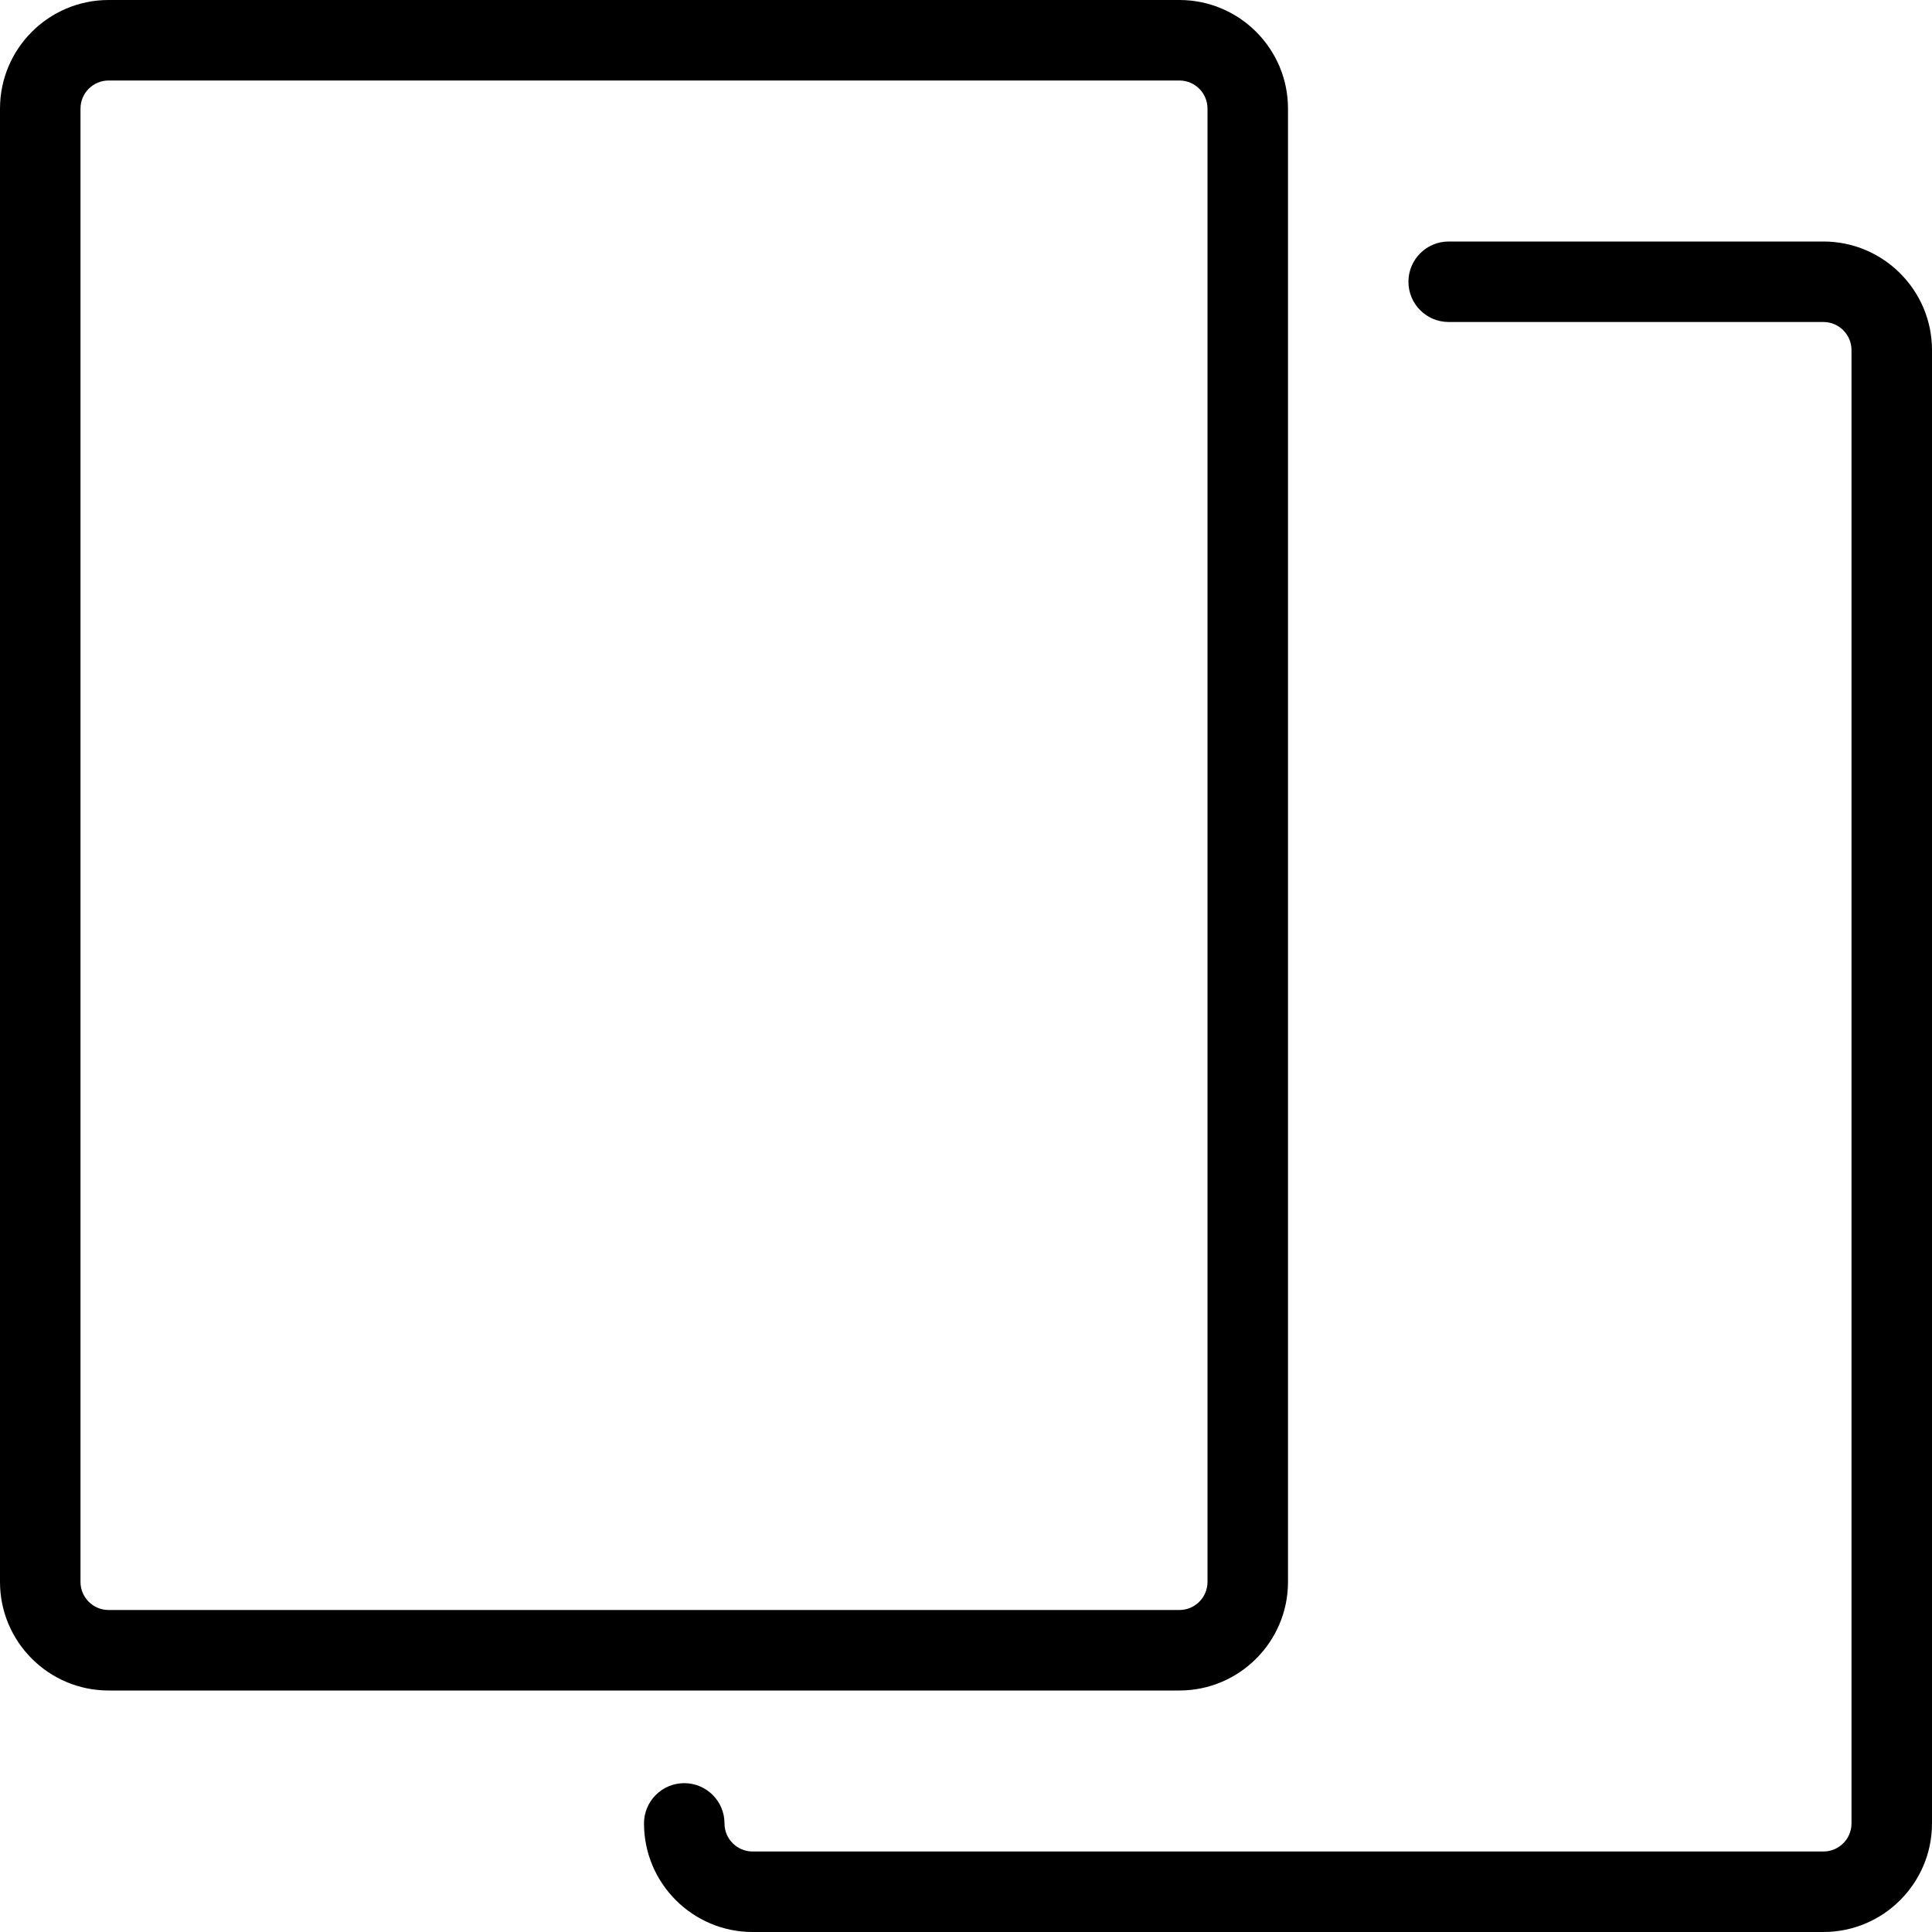 <?xml version="1.0" ?><svg style="enable-background:new 0 0 24 24;" version="1.1" viewBox="0 0 24 24" xml:space="preserve" xmlns="http://www.w3.org/2000/svg" xmlns:xlink="http://www.w3.org/1999/xlink"><style type="text/css">
	.st0{display:none;}
</style><g class="st0" id="grid"/><g id="icon"><path d="M1.349,21h13.302C15.395,21,16,20.395,16,19.651V1.349C16,0.605,15.395,0,14.651,0H1.349C0.605,0,0,0.605,0,1.349v18.303   C0,20.395,0.605,21,1.349,21z M1,1.349C1,1.156,1.157,1,1.349,1h13.302C14.843,1,15,1.156,15,1.349v18.303   C15,19.844,14.843,20,14.651,20H1.349C1.157,20,1,19.844,1,19.651V1.349z"/><path d="M22.651,3h-4.655c-0.276,0-0.5,0.224-0.5,0.5s0.224,0.5,0.5,0.5h4.655C22.843,4,23,4.156,23,4.349v18.303   C23,22.844,22.843,23,22.651,23H9.349C9.157,23,9,22.844,9,22.651c0-0.276-0.224-0.5-0.5-0.5S8,22.375,8,22.651   C8,23.395,8.605,24,9.349,24h13.302C23.395,24,24,23.395,24,22.651V4.349C24,3.605,23.395,3,22.651,3z"/></g></svg>